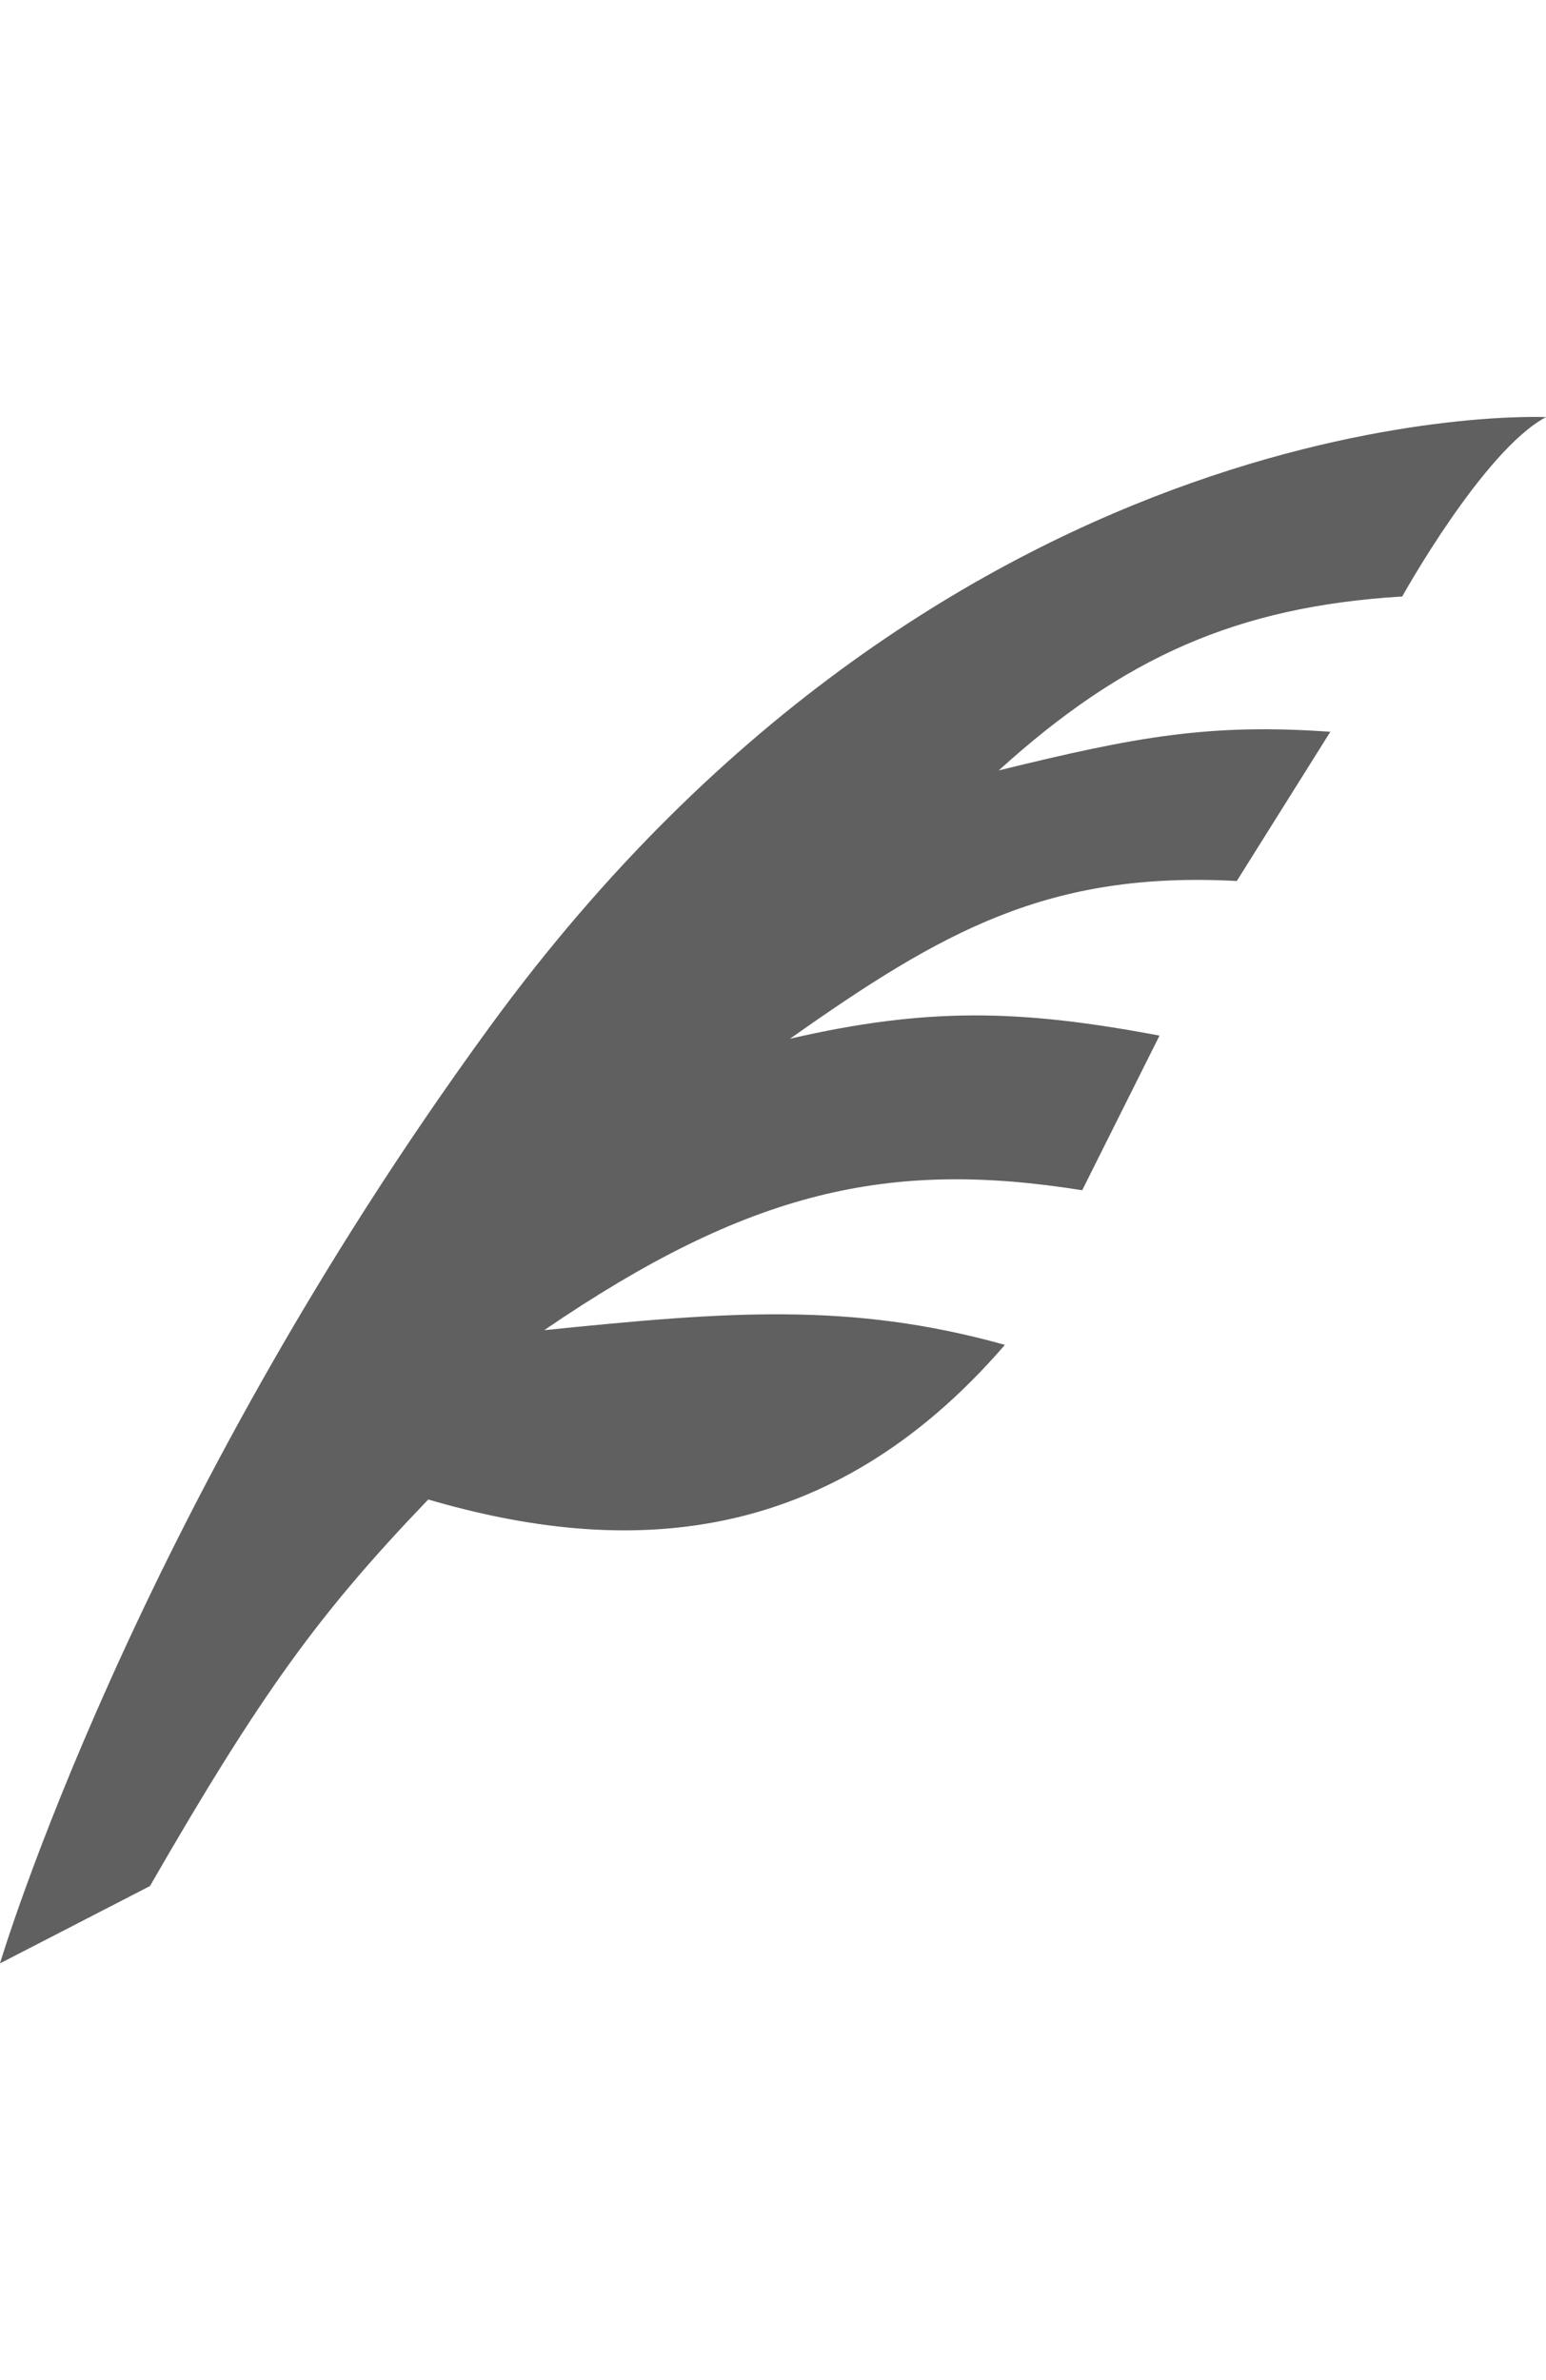 <svg xmlns="http://www.w3.org/2000/svg" width="165" height="254"><path d="M165 44.51s-63.03-3.052-112.695 65.01C14.19 161.743 0 209.51 0 209.51l16.005-8.25c11.88-20.625 18.068-29.122 29.7-41.25 20.873 6.105 42.653 5.363 61.545-16.5-16.5-4.62-29.7-3.547-49.17-1.567 21.863-14.933 36.795-18.233 57.42-14.933l8.25-16.5c-14.85-2.805-24.75-3.052-39.435.33C100.567 99.373 111.87 92.938 132 94.01l9.983-15.922c-12.87-.908-20.626.495-35.393 4.125 13.282-12.045 25.41-17.49 43.065-18.563 0 0 8.662-15.592 15.345-19.14" style="fill:#606060;fill-opacity:1;stroke-width:8.25"/></svg>